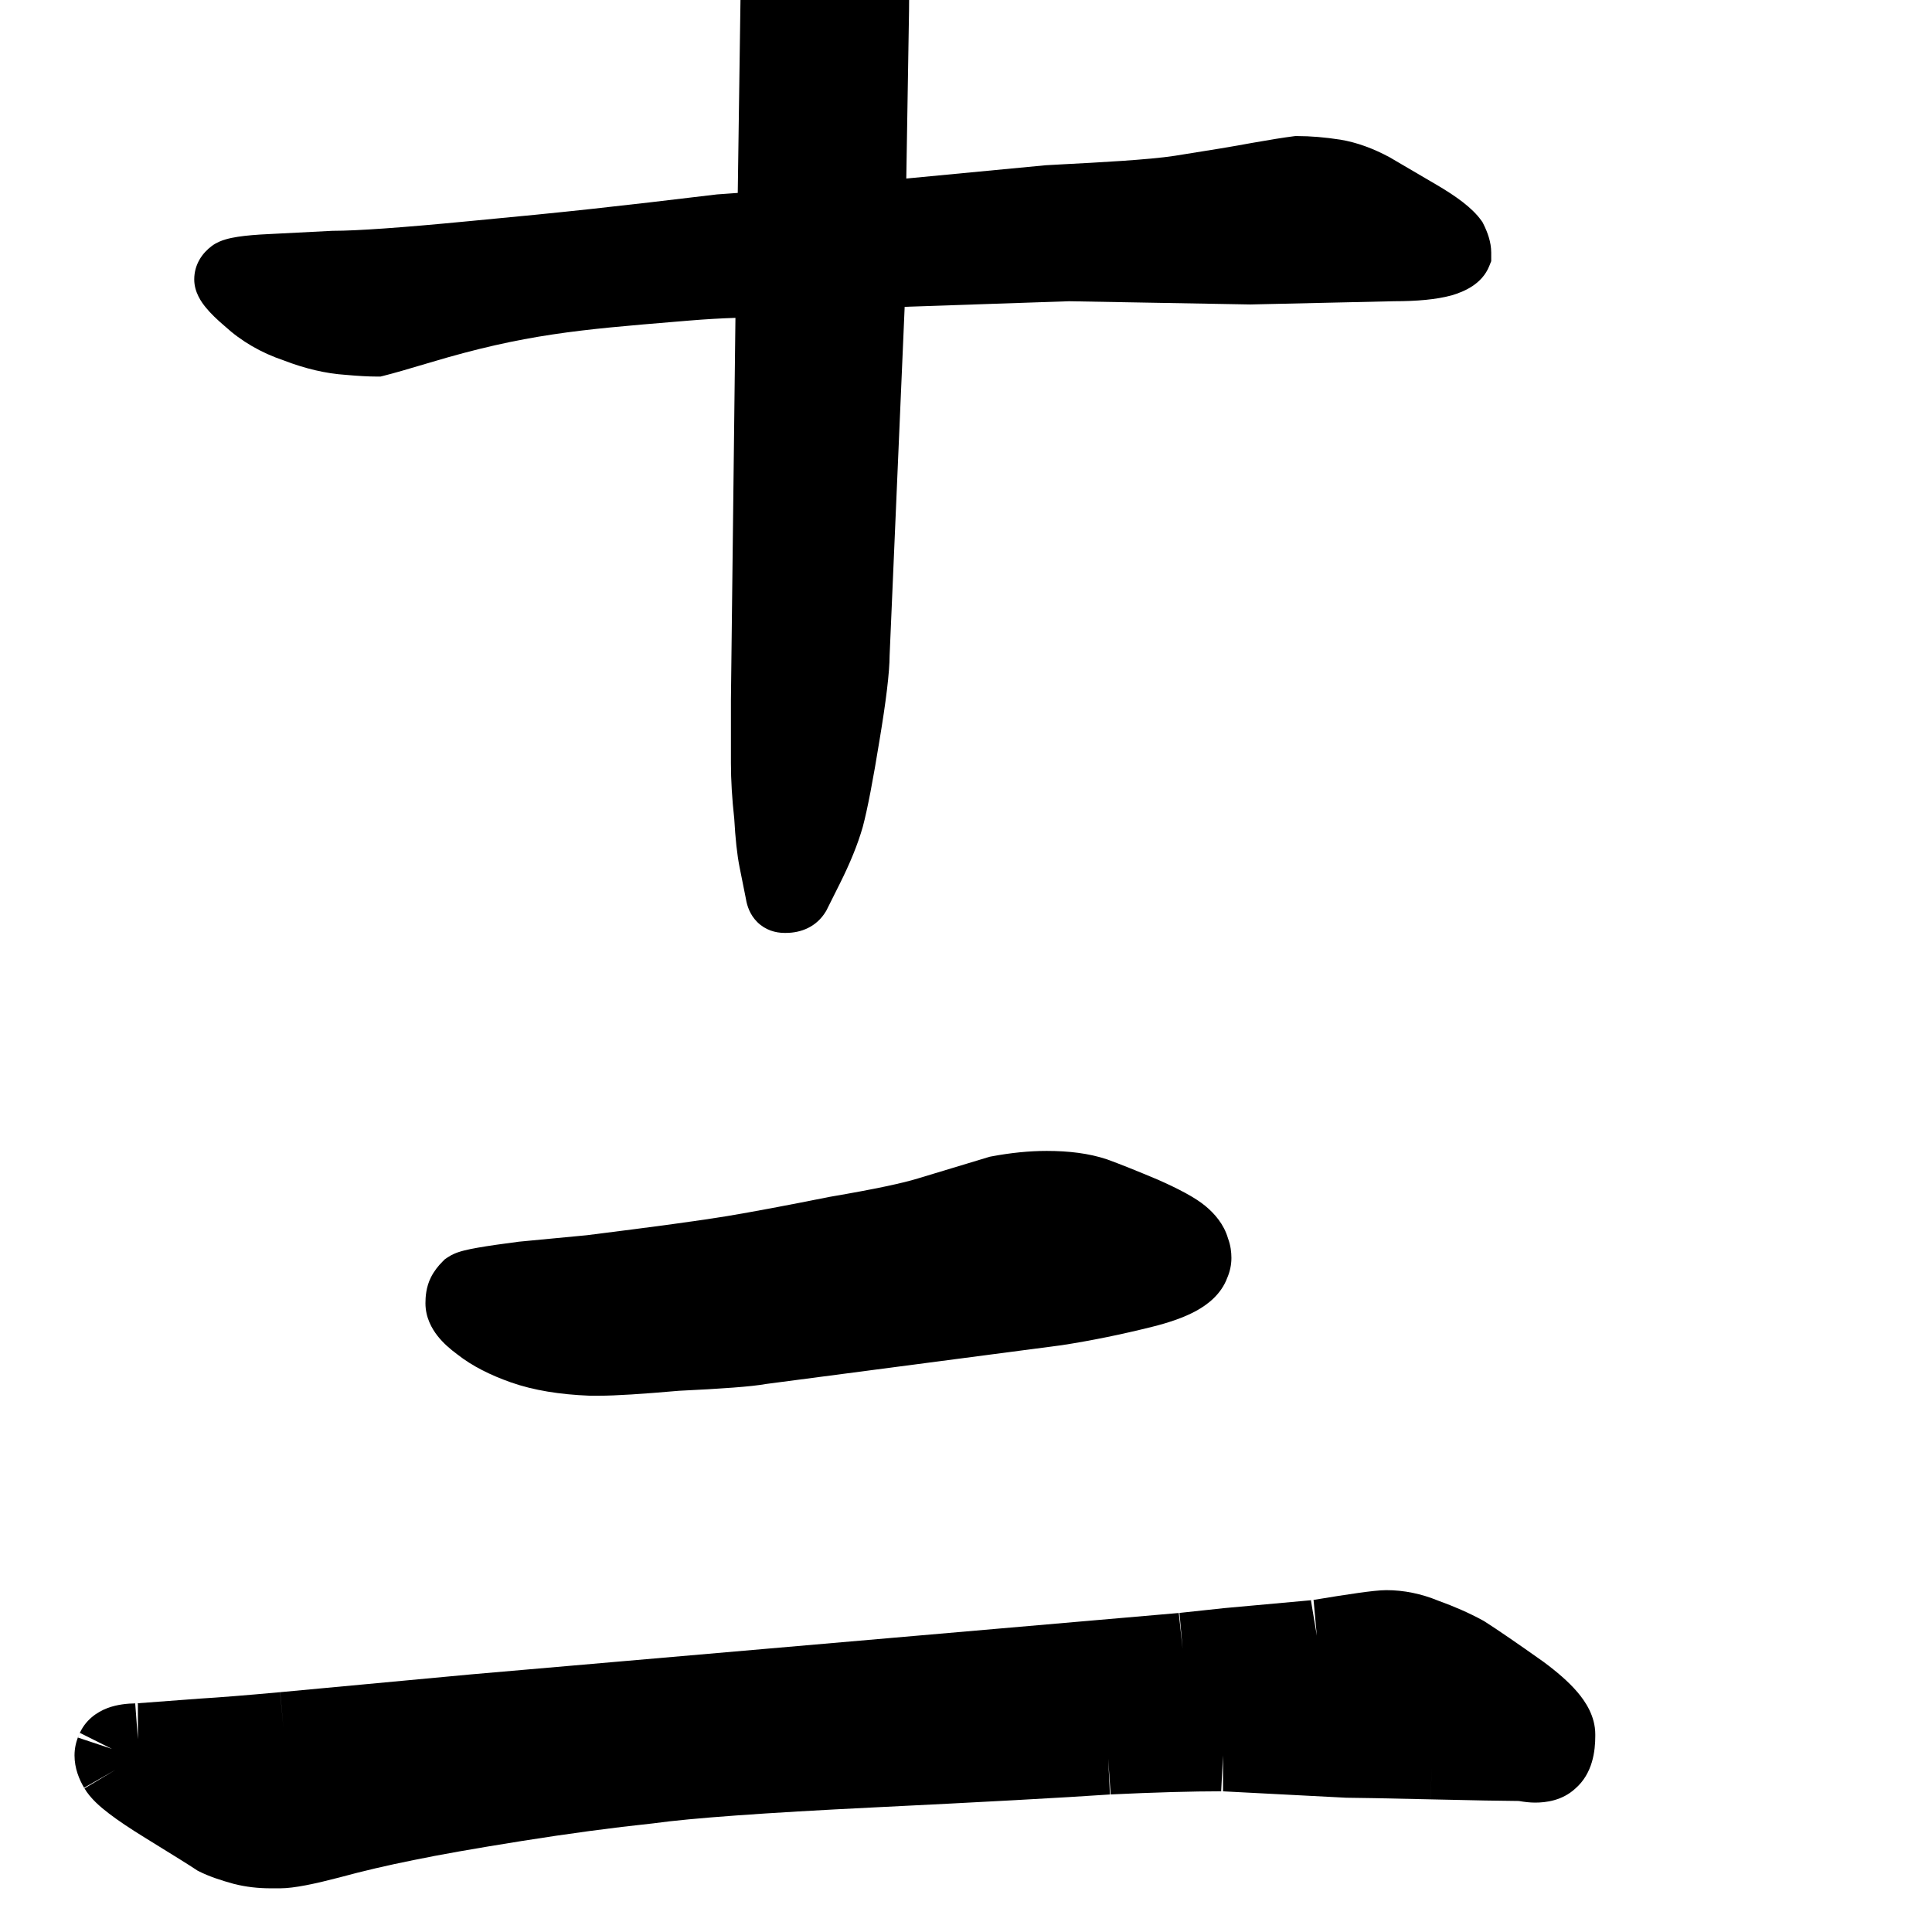 <svg width="350" height="350" viewBox="0 0 350 350" fill="none" xmlns="http://www.w3.org/2000/svg">
<path d="M189.629 208.5C186.434 208.5 183.1 208.842 179.642 209.49L179.296 209.555L166.332 213.474L166.303 213.483C163.641 214.315 158.467 215.427 150.449 216.796L150.358 216.811L150.268 216.829C142.485 218.386 136.313 219.543 131.724 220.307C127.197 221.062 118.758 222.215 106.3 223.773L93.983 224.946L93.875 224.96C90.814 225.355 88.354 225.712 86.546 226.031C85.651 226.188 84.823 226.353 84.122 226.529C83.774 226.616 83.372 226.726 82.968 226.866C82.668 226.97 81.919 227.237 81.141 227.756L80.605 228.113L80.15 228.568C79.39 229.328 78.631 230.273 78.053 231.429C77.179 233.178 77.074 234.981 77.074 236.094C77.074 238.692 78.25 240.717 79.269 242.014C80.285 243.308 81.564 244.416 82.856 245.366C85.537 247.482 88.849 249.122 92.544 250.426C96.663 251.88 101.452 252.63 106.752 252.842L106.882 252.848H108.477C111.508 252.848 116.407 252.533 122.979 251.955C130.674 251.587 136.171 251.201 138.805 250.717L192.304 243.701L192.375 243.69C197.669 242.876 203.139 241.76 208.784 240.349C211.764 239.604 214.494 238.684 216.705 237.472C218.633 236.414 221.193 234.573 222.335 231.471C222.794 230.403 223.082 229.197 223.082 227.891C223.082 226.855 222.945 225.624 222.471 224.363C221.717 221.741 219.981 219.82 218.399 218.503C216.45 216.878 213.327 215.295 209.847 213.748L209.788 213.722L209.729 213.697C205.981 212.119 202.937 210.899 200.639 210.063L200.557 210.033L200.473 210.005C197.252 208.931 193.573 208.5 189.629 208.5Z" fill="black"/>
<path fill-rule="evenodd" clip-rule="evenodd" d="M251.152 288.07C249.938 288.07 248.092 288.291 246.079 288.572C243.947 288.87 241.156 289.306 237.726 289.877L221.801 291.324L213.611 292.202L85.335 303.331L50.759 306.554L51.348 313.027L50.744 306.555L50.752 306.555C44.328 307.139 39.53 307.521 36.318 307.71L36.265 307.714L24.719 308.579C23.069 308.596 21.212 308.78 19.476 309.431C17.645 310.118 15.391 311.572 14.297 314.315C13.808 315.411 13.5 316.656 13.5 318.008C13.5 320.364 14.357 322.396 15.277 323.942C16.386 325.839 18.255 327.4 19.707 328.513C21.422 329.827 23.633 331.301 26.261 332.919C31.381 336.069 34.387 337.95 35.437 338.651L35.774 338.875L36.136 339.056C37.865 339.92 39.995 340.639 42.313 341.271L42.38 341.289L42.447 341.306C44.57 341.837 46.763 342.086 49.004 342.086H50.762C53.295 342.086 57.127 341.254 61.484 340.118L61.519 340.109L61.554 340.099C65.691 338.971 70.135 337.93 74.888 336.979L74.913 336.974L74.939 336.969C79.475 336.024 85.997 334.871 94.556 333.509C103.055 332.157 110.948 331.099 118.239 330.331L118.346 330.32L118.453 330.305C125.154 329.375 138.351 328.408 158.307 327.43C178.179 326.456 192.469 325.673 201.137 325.083C209.167 324.702 215.913 324.512 221.395 324.508L243.952 325.68H244.121C245.59 325.68 250.57 325.775 259.204 325.971C266.981 326.152 272.318 326.251 275.148 326.264C276.109 326.434 277.125 326.559 278.105 326.559C280.057 326.559 283.009 326.198 285.362 324.034C288.56 321.277 289 317.138 289 314.492V314.199C289 310.866 287.192 308.218 285.764 306.542C284.184 304.688 282.059 302.861 279.625 301.062L279.572 301.023L279.519 300.985C274.824 297.66 271.293 295.235 268.997 293.774L268.813 293.656L268.62 293.551C266.168 292.214 263.459 291.025 260.521 289.968C257.502 288.732 254.366 288.07 251.152 288.07ZM259.355 319.473L259.208 325.971L259.204 325.971L259.355 319.473ZM221.562 318.008V324.508L221.395 324.508L221.225 324.499L221.562 318.008ZM200.762 318.594L201.071 325.086L201.137 325.083L201.204 325.079L200.762 318.594ZM20.879 320.645L15.305 323.989L15.277 323.942C15.263 323.918 15.249 323.894 15.235 323.869L20.879 320.645ZM20.293 316.836L14.479 313.929C14.416 314.056 14.355 314.184 14.297 314.315C14.236 314.466 14.18 314.621 14.127 314.78L20.293 316.836ZM24.98 315.078V308.578C24.894 308.578 24.807 308.579 24.719 308.579L24.494 308.596L24.98 315.078ZM214.238 298.672L213.546 292.209L213.611 292.202L213.676 292.196L214.238 298.672ZM238.555 296.328L237.966 289.855L237.726 289.877L237.486 289.917L238.555 296.328Z" fill="black"/>
<path d="M129.133 -27.803C130.015 -26.04 130.809 -24.283 131.516 -22.532C132.005 -20.863 132.428 -18.994 132.775 -16.912L132.808 -16.715L132.856 -16.522C133.379 -14.433 133.724 -12.355 133.896 -10.288C134.075 -8.139 134.171 -5.371 134.172 -1.949L133.651 34.949L129.907 35.217L129.787 35.231C111.468 37.429 103.186 38.356 84.838 40.077L84.831 40.077L84.823 40.078C72.692 41.252 64.62 41.812 60.402 41.812H60.274L48.749 42.404L48.735 42.404C46.516 42.505 44.61 42.662 43.089 42.896C42.329 43.013 41.568 43.164 40.864 43.371C40.248 43.552 39.267 43.89 38.359 44.57C36.668 45.839 35.188 47.876 35.188 50.621C35.188 52.973 36.539 54.793 37.259 55.678C38.157 56.783 39.344 57.917 40.686 59.057C43.736 61.851 47.325 63.918 51.379 65.286C55.215 66.767 58.981 67.673 62.654 67.911C64.849 68.11 66.75 68.219 68.312 68.219H68.928L69.525 68.07C71.214 67.647 74.05 66.835 77.952 65.664C94.99 60.553 105.065 59.717 122.584 58.264C123.354 58.2 124.139 58.135 124.939 58.069C127.743 57.835 130.507 57.673 133.232 57.584L132.414 126.767V138.223C132.414 141.331 132.618 144.695 133.015 148.306C133.216 151.847 133.523 154.807 133.976 157.074L135.126 162.822C135.331 164.107 135.857 165.71 137.174 167.027C138.647 168.499 140.49 169.004 142.102 169.004H142.395C145.105 169.004 147.928 167.917 149.612 165.112L149.71 164.947L152.14 160.088C153.988 156.392 155.393 152.97 156.284 149.85L156.296 149.808L156.308 149.765C157.16 146.57 158.169 141.274 159.34 134.054C160.493 127.136 161.148 121.918 161.164 118.708L163.889 55.582L193.665 54.572L226.488 55.157L252.608 54.57C256.654 54.568 260.179 54.27 262.948 53.515L263.009 53.499L263.07 53.48C265.231 52.832 268.482 51.476 269.791 48.205L270.148 47.311V45.762C270.148 43.848 269.469 42.051 268.742 40.596L268.566 40.245L268.338 39.926C266.69 37.618 263.699 35.507 260.359 33.542L251.778 28.512L251.699 28.469C248.776 26.895 245.813 25.8 242.826 25.302L242.795 25.297L242.764 25.293C240.021 24.87 237.419 24.648 234.973 24.648H234.661L234.352 24.687C232.657 24.899 230.111 25.308 226.78 25.896L226.753 25.901L226.727 25.906C223.679 26.477 219.053 27.249 212.814 28.224C208.155 28.952 198.542 29.452 192.99 29.74C191.439 29.821 190.204 29.885 189.484 29.933L189.413 29.938L164.184 32.343L164.68 1.935V1.895C164.68 -1.356 164.776 -3.804 164.948 -5.518L164.952 -5.559L164.955 -5.6C165.128 -7.669 165.575 -10.582 166.34 -14.41L166.364 -14.529L166.382 -14.649C166.942 -18.384 167.63 -20.697 168.253 -21.944C169.25 -23.936 170.246 -26.323 170.246 -28.574C170.246 -29.259 170.144 -30.161 169.761 -31.086C169.423 -32.504 168.689 -33.658 167.964 -34.514C167.001 -35.652 165.775 -36.606 164.509 -37.42C162.239 -38.998 159.83 -40.258 157.287 -41.183L157.223 -41.206L157.159 -41.228C154.549 -42.098 151.585 -42.833 148.296 -43.45C145.111 -44.047 142.109 -44.547 139.293 -44.95L138.941 -45H138.586C137.064 -45 135.637 -44.92 134.364 -44.719C133.16 -44.529 131.729 -44.178 130.447 -43.409L130.159 -43.236L129.896 -43.025C128.444 -41.864 126.555 -39.8 126.555 -36.777V-33.253L127.083 -32.197C127.426 -31.511 128.074 -30.126 129.054 -27.97L129.092 -27.886L129.133 -27.803Z" fill="black"/>
</svg>
